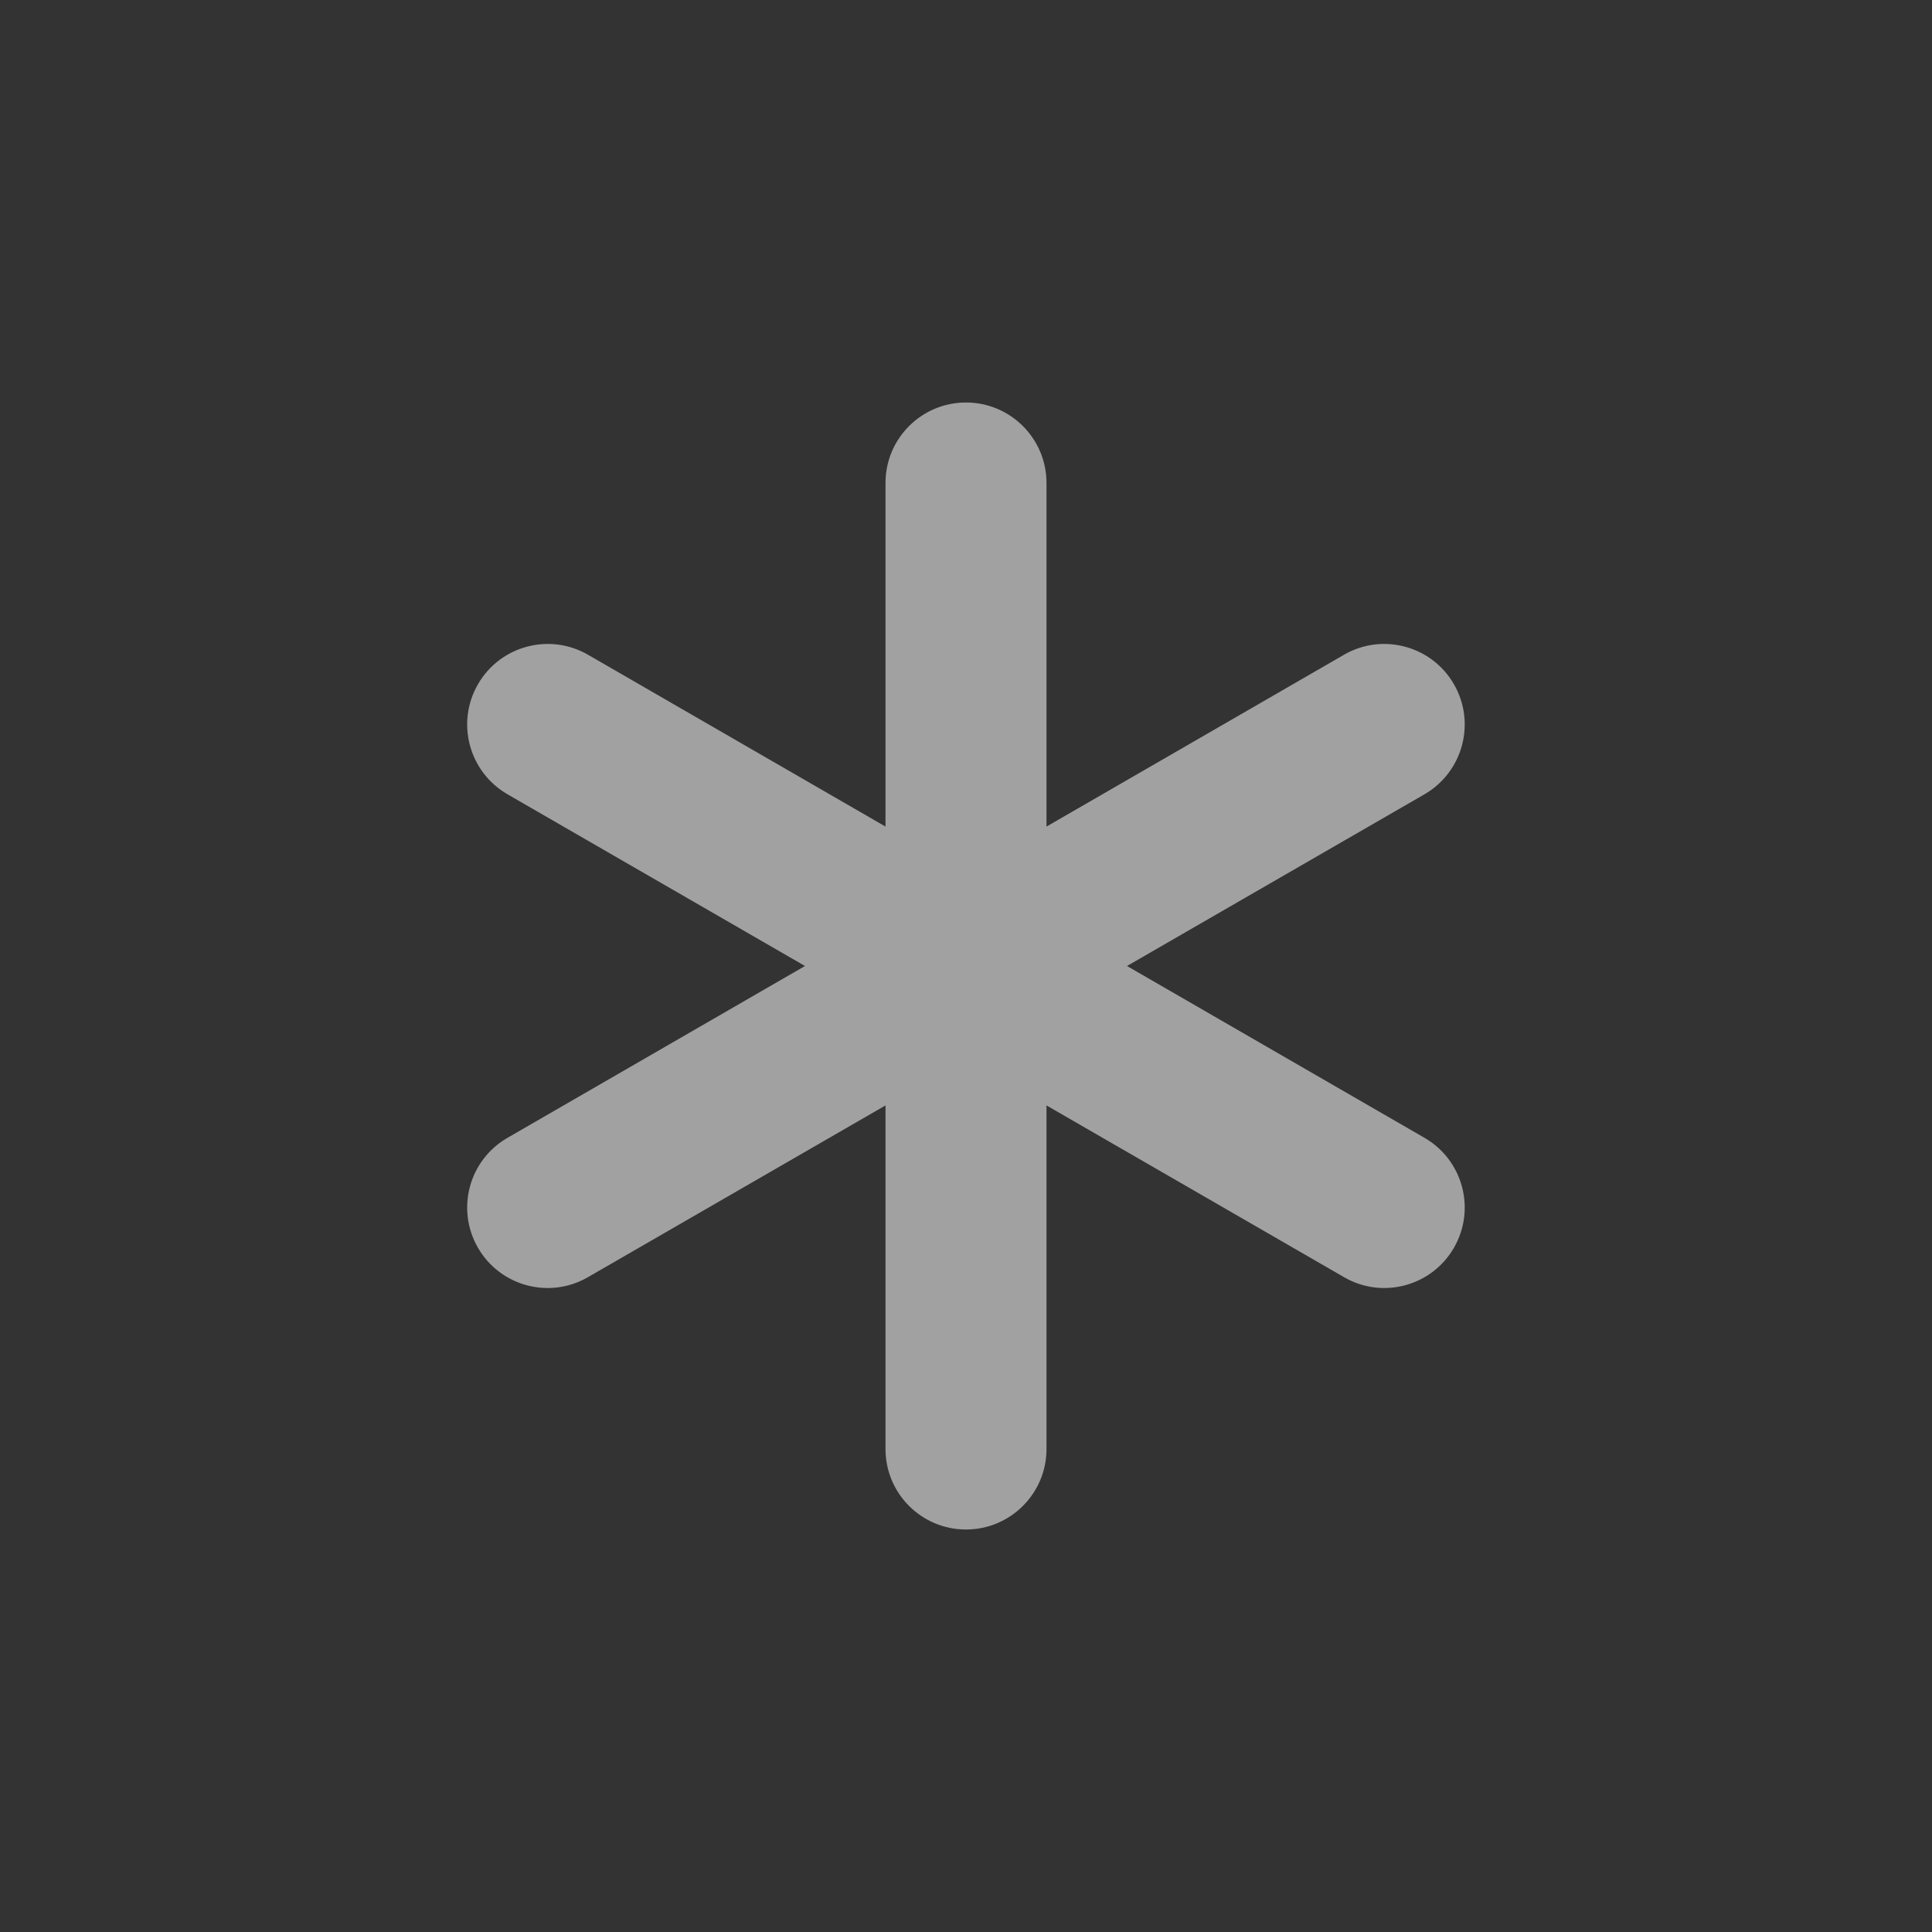 <svg width="18" height="18" viewBox="0 0 18 18" fill="none" xmlns="http://www.w3.org/2000/svg">
<rect x="0" y="0" width="18" height="18" fill="#333333" stroke="none"/>
<path fill-rule="evenodd" clip-rule="evenodd" d="M9 3.75C9.414 3.75 9.75 4.086 9.75 4.5V7.701L12.522 6.1C12.88 5.893 13.339 6.016 13.546 6.375C13.753 6.734 13.63 7.192 13.272 7.4L10.5 9L13.272 10.601C13.63 10.808 13.753 11.266 13.546 11.625C13.339 11.984 12.88 12.107 12.522 11.899L9.75 10.299V13.5C9.75 13.914 9.414 14.25 9 14.25C8.585 14.25 8.25 13.914 8.25 13.5V10.299L5.478 11.899C5.119 12.107 4.66 11.984 4.453 11.625C4.246 11.266 4.369 10.808 4.728 10.601L7.5 9L4.728 7.4C4.369 7.192 4.246 6.734 4.453 6.375C4.66 6.016 5.119 5.893 5.478 6.1L8.25 7.701V4.5C8.25 4.086 8.585 3.75 9 3.75Z" fill="white" fill-opacity="0.54"/>
</svg>
